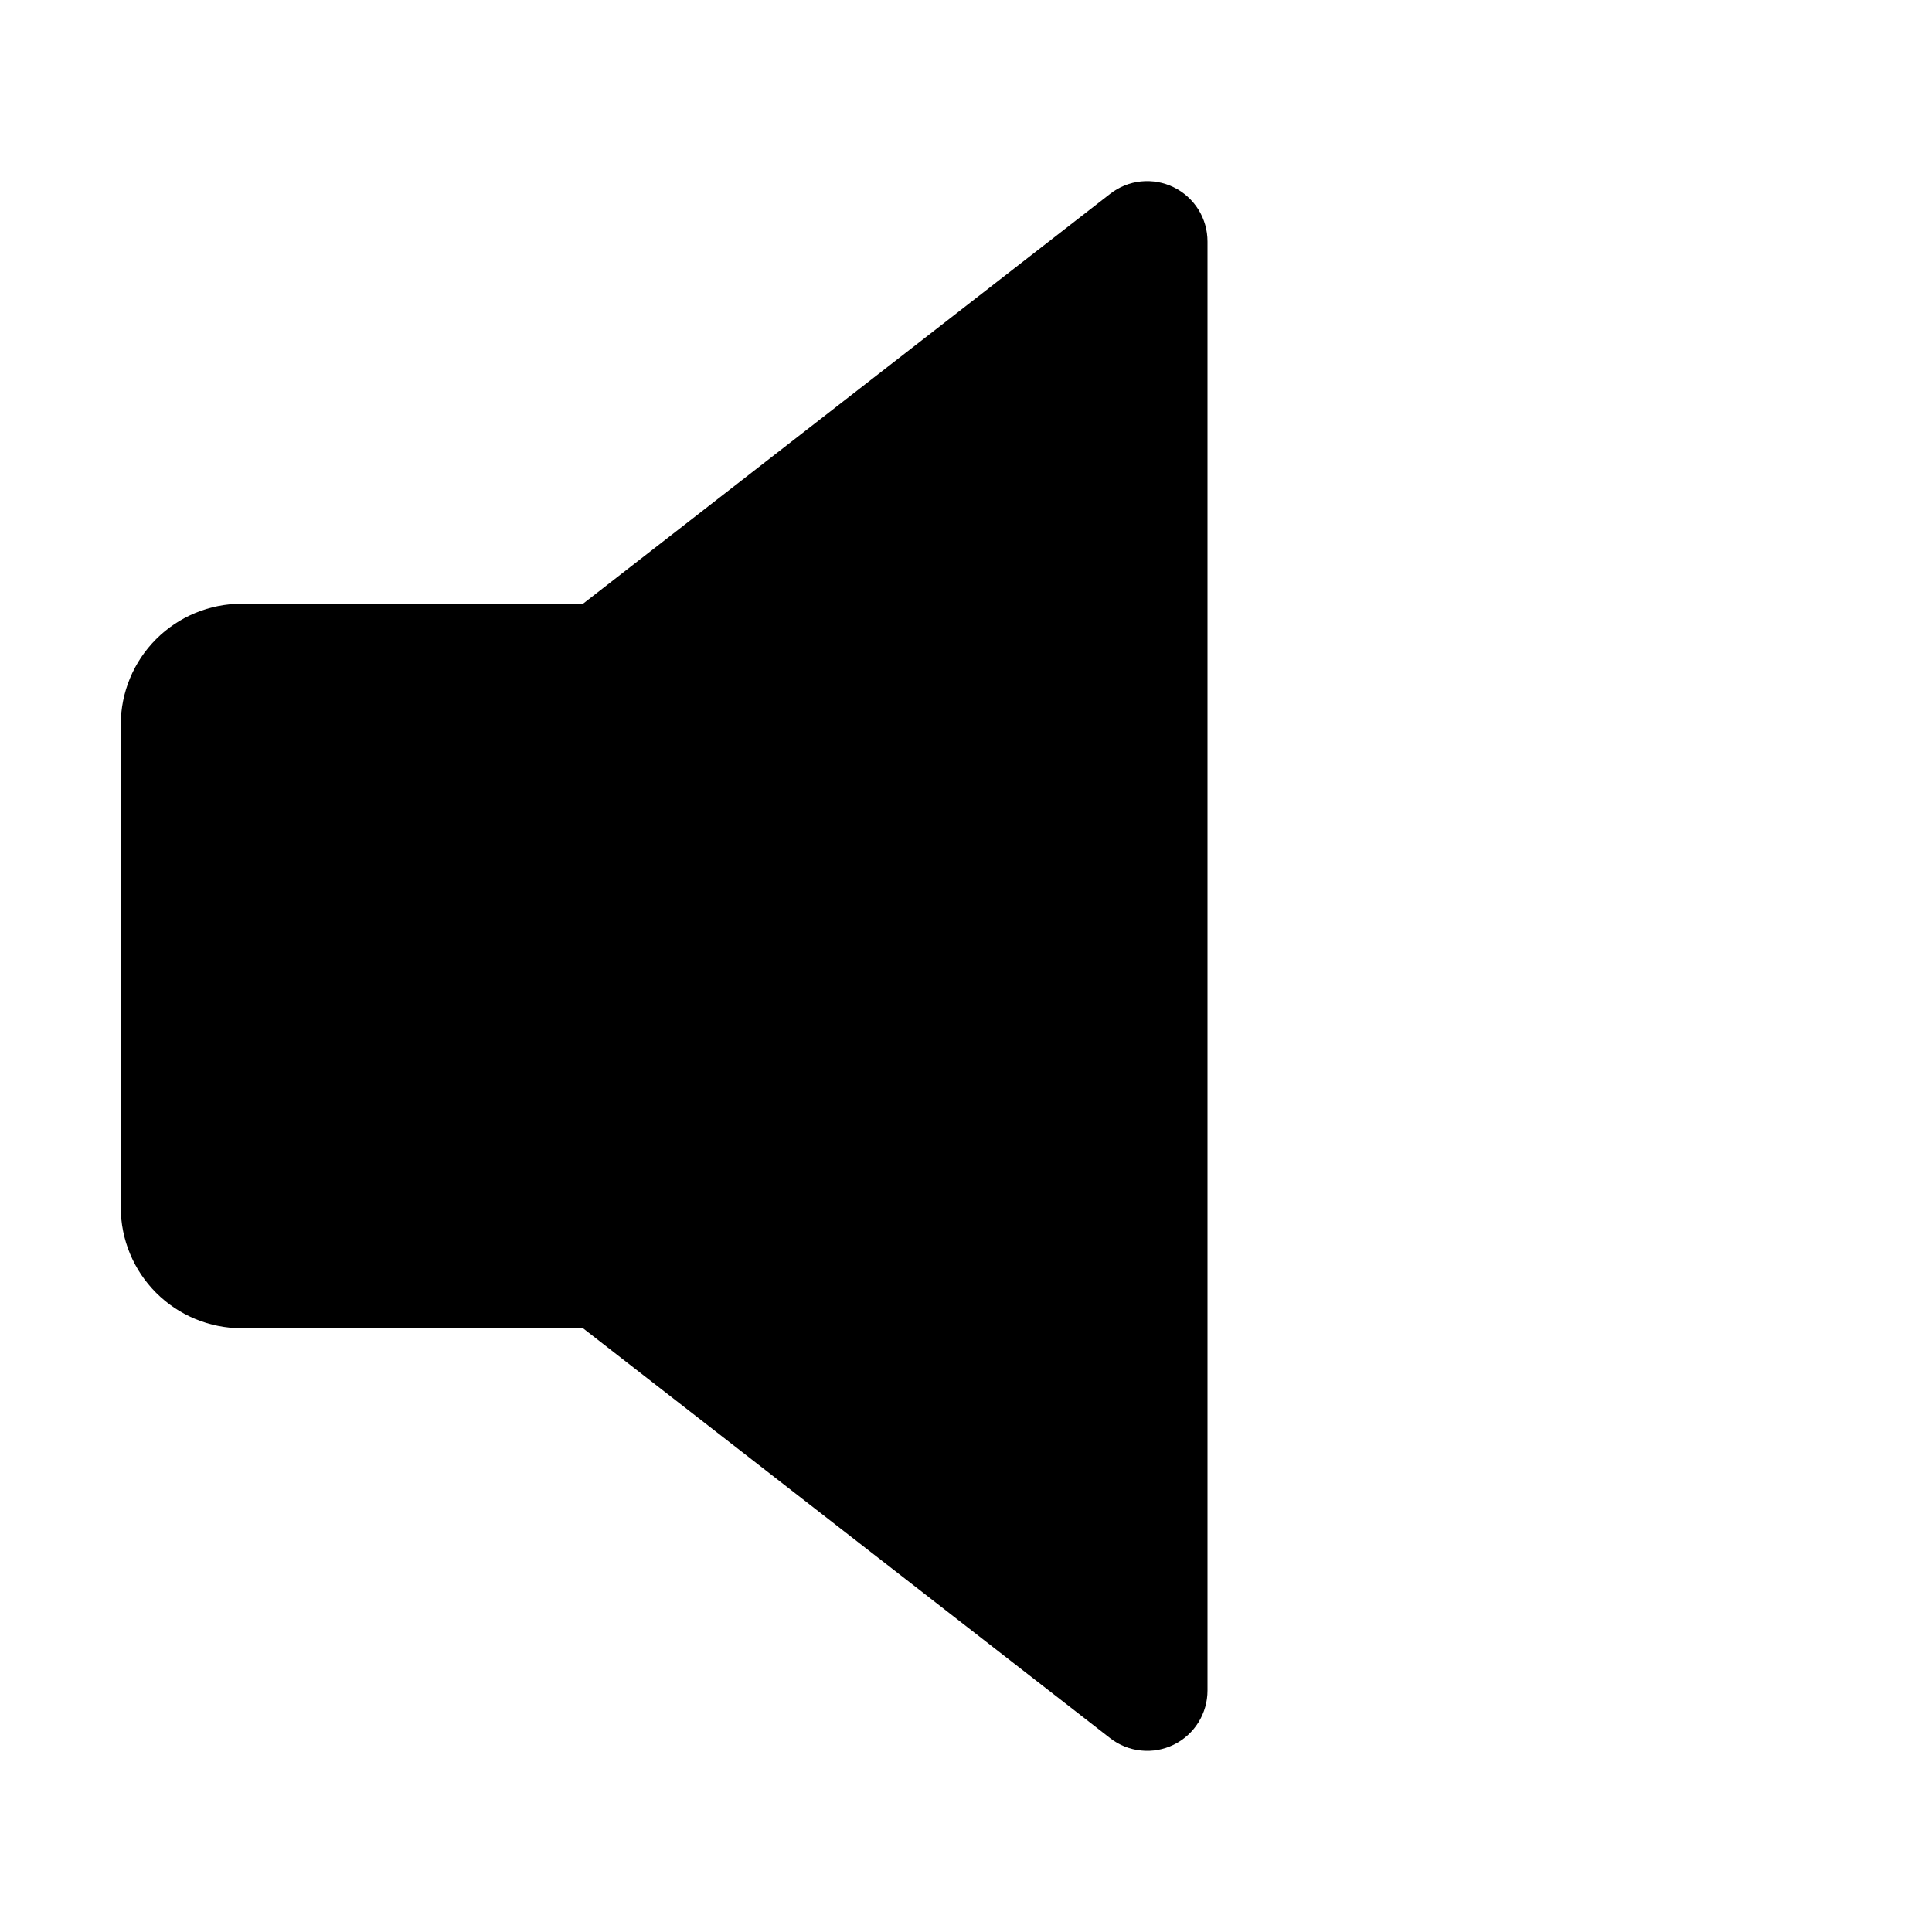 <svg viewBox="0 0 32 32" xmlns="http://www.w3.org/2000/svg">
<path d="M19.439 3.101C19.271 3.019 19.084 2.986 18.897 3.005C18.711 3.024 18.534 3.096 18.387 3.211L9.656 10H4C3.47 10 2.961 10.211 2.586 10.586C2.211 10.961 2.001 11.469 2 12V20C2.001 20.53 2.211 21.038 2.586 21.413C2.961 21.788 3.47 21.999 4 22H9.656L18.387 28.789C18.534 28.904 18.711 28.975 18.898 28.994C19.084 29.014 19.272 28.98 19.44 28.898C19.608 28.816 19.75 28.688 19.849 28.529C19.948 28.37 20 28.187 20 28V4C20 3.812 19.948 3.629 19.849 3.47C19.749 3.311 19.608 3.183 19.439 3.101V3.101Z"/>
</svg>
